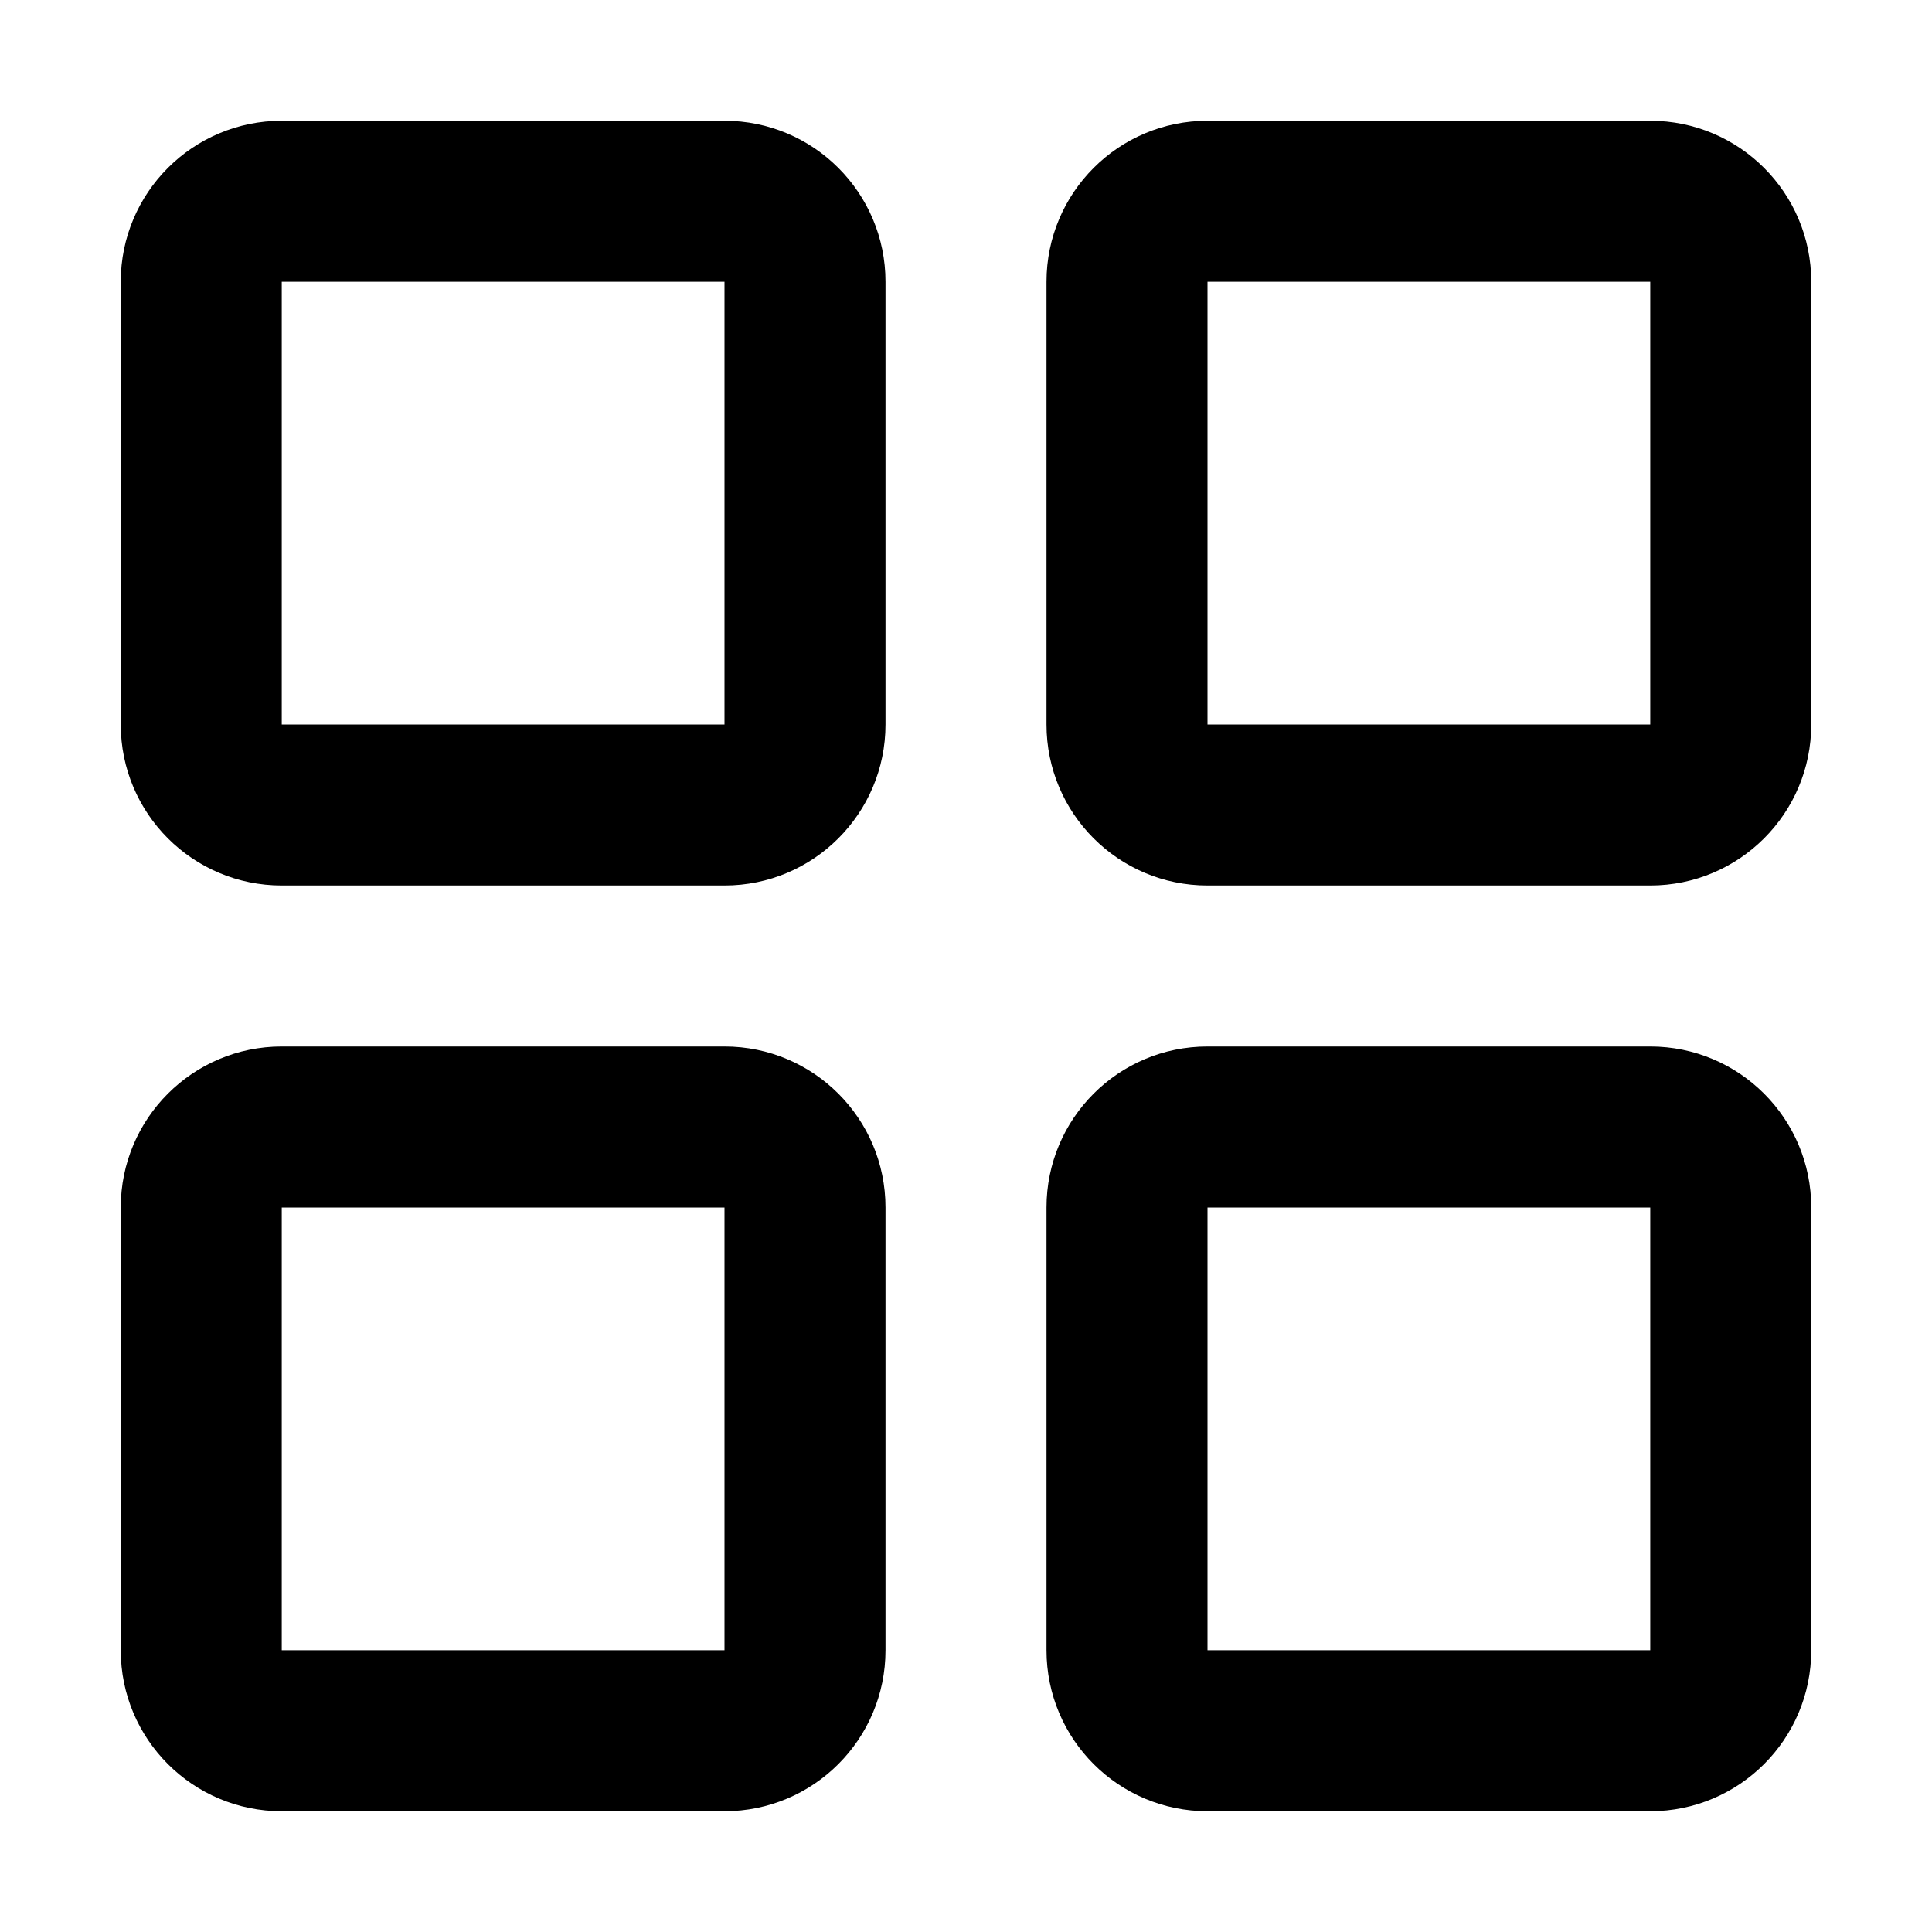 <svg width="24" height="24" viewBox="0 0 24 24" xmlns="http://www.w3.org/2000/svg"><path d="M9,13 C10.105,13 11,13.895 11,15 L11,20.5 C11,21.605 10.105,22.5 9,22.5 L3.5,22.5 C2.395,22.5 1.5,21.605 1.5,20.5 L1.5,15 C1.5,13.895 2.395,13 3.5,13 L9,13 Z M20.5,13 C21.605,13 22.5,13.895 22.5,15 L22.5,20.5 C22.5,21.605 21.605,22.5 20.5,22.5 L15,22.5 C13.895,22.5 13,21.605 13,20.5 L13,15 C13,13.895 13.895,13 15,13 L20.5,13 Z M9,15 L3.5,15 L3.5,20.5 L9,20.5 L9,15 Z M20.5,15 L15,15 L15,20.5 L20.5,20.5 L20.5,15 Z M9,1.5 C10.105,1.5 11,2.395 11,3.5 L11,9 C11,10.105 10.105,11 9,11 L3.5,11 C2.395,11 1.5,10.105 1.5,9 L1.5,3.5 C1.5,2.395 2.395,1.5 3.5,1.5 L9,1.5 Z M20.5,1.5 C21.605,1.5 22.5,2.395 22.5,3.5 L22.5,9 C22.5,10.105 21.605,11 20.5,11 L15,11 C13.895,11 13,10.105 13,9 L13,3.5 C13,2.395 13.895,1.5 15,1.5 L20.5,1.5 Z M9,3.5 L3.5,3.5 L3.5,9 L9,9 L9,3.5 Z M20.5,3.5 L15,3.5 L15,9 L20.5,9 L20.5,3.5 Z" fill="#000" fill-rule="evenodd"/></svg>